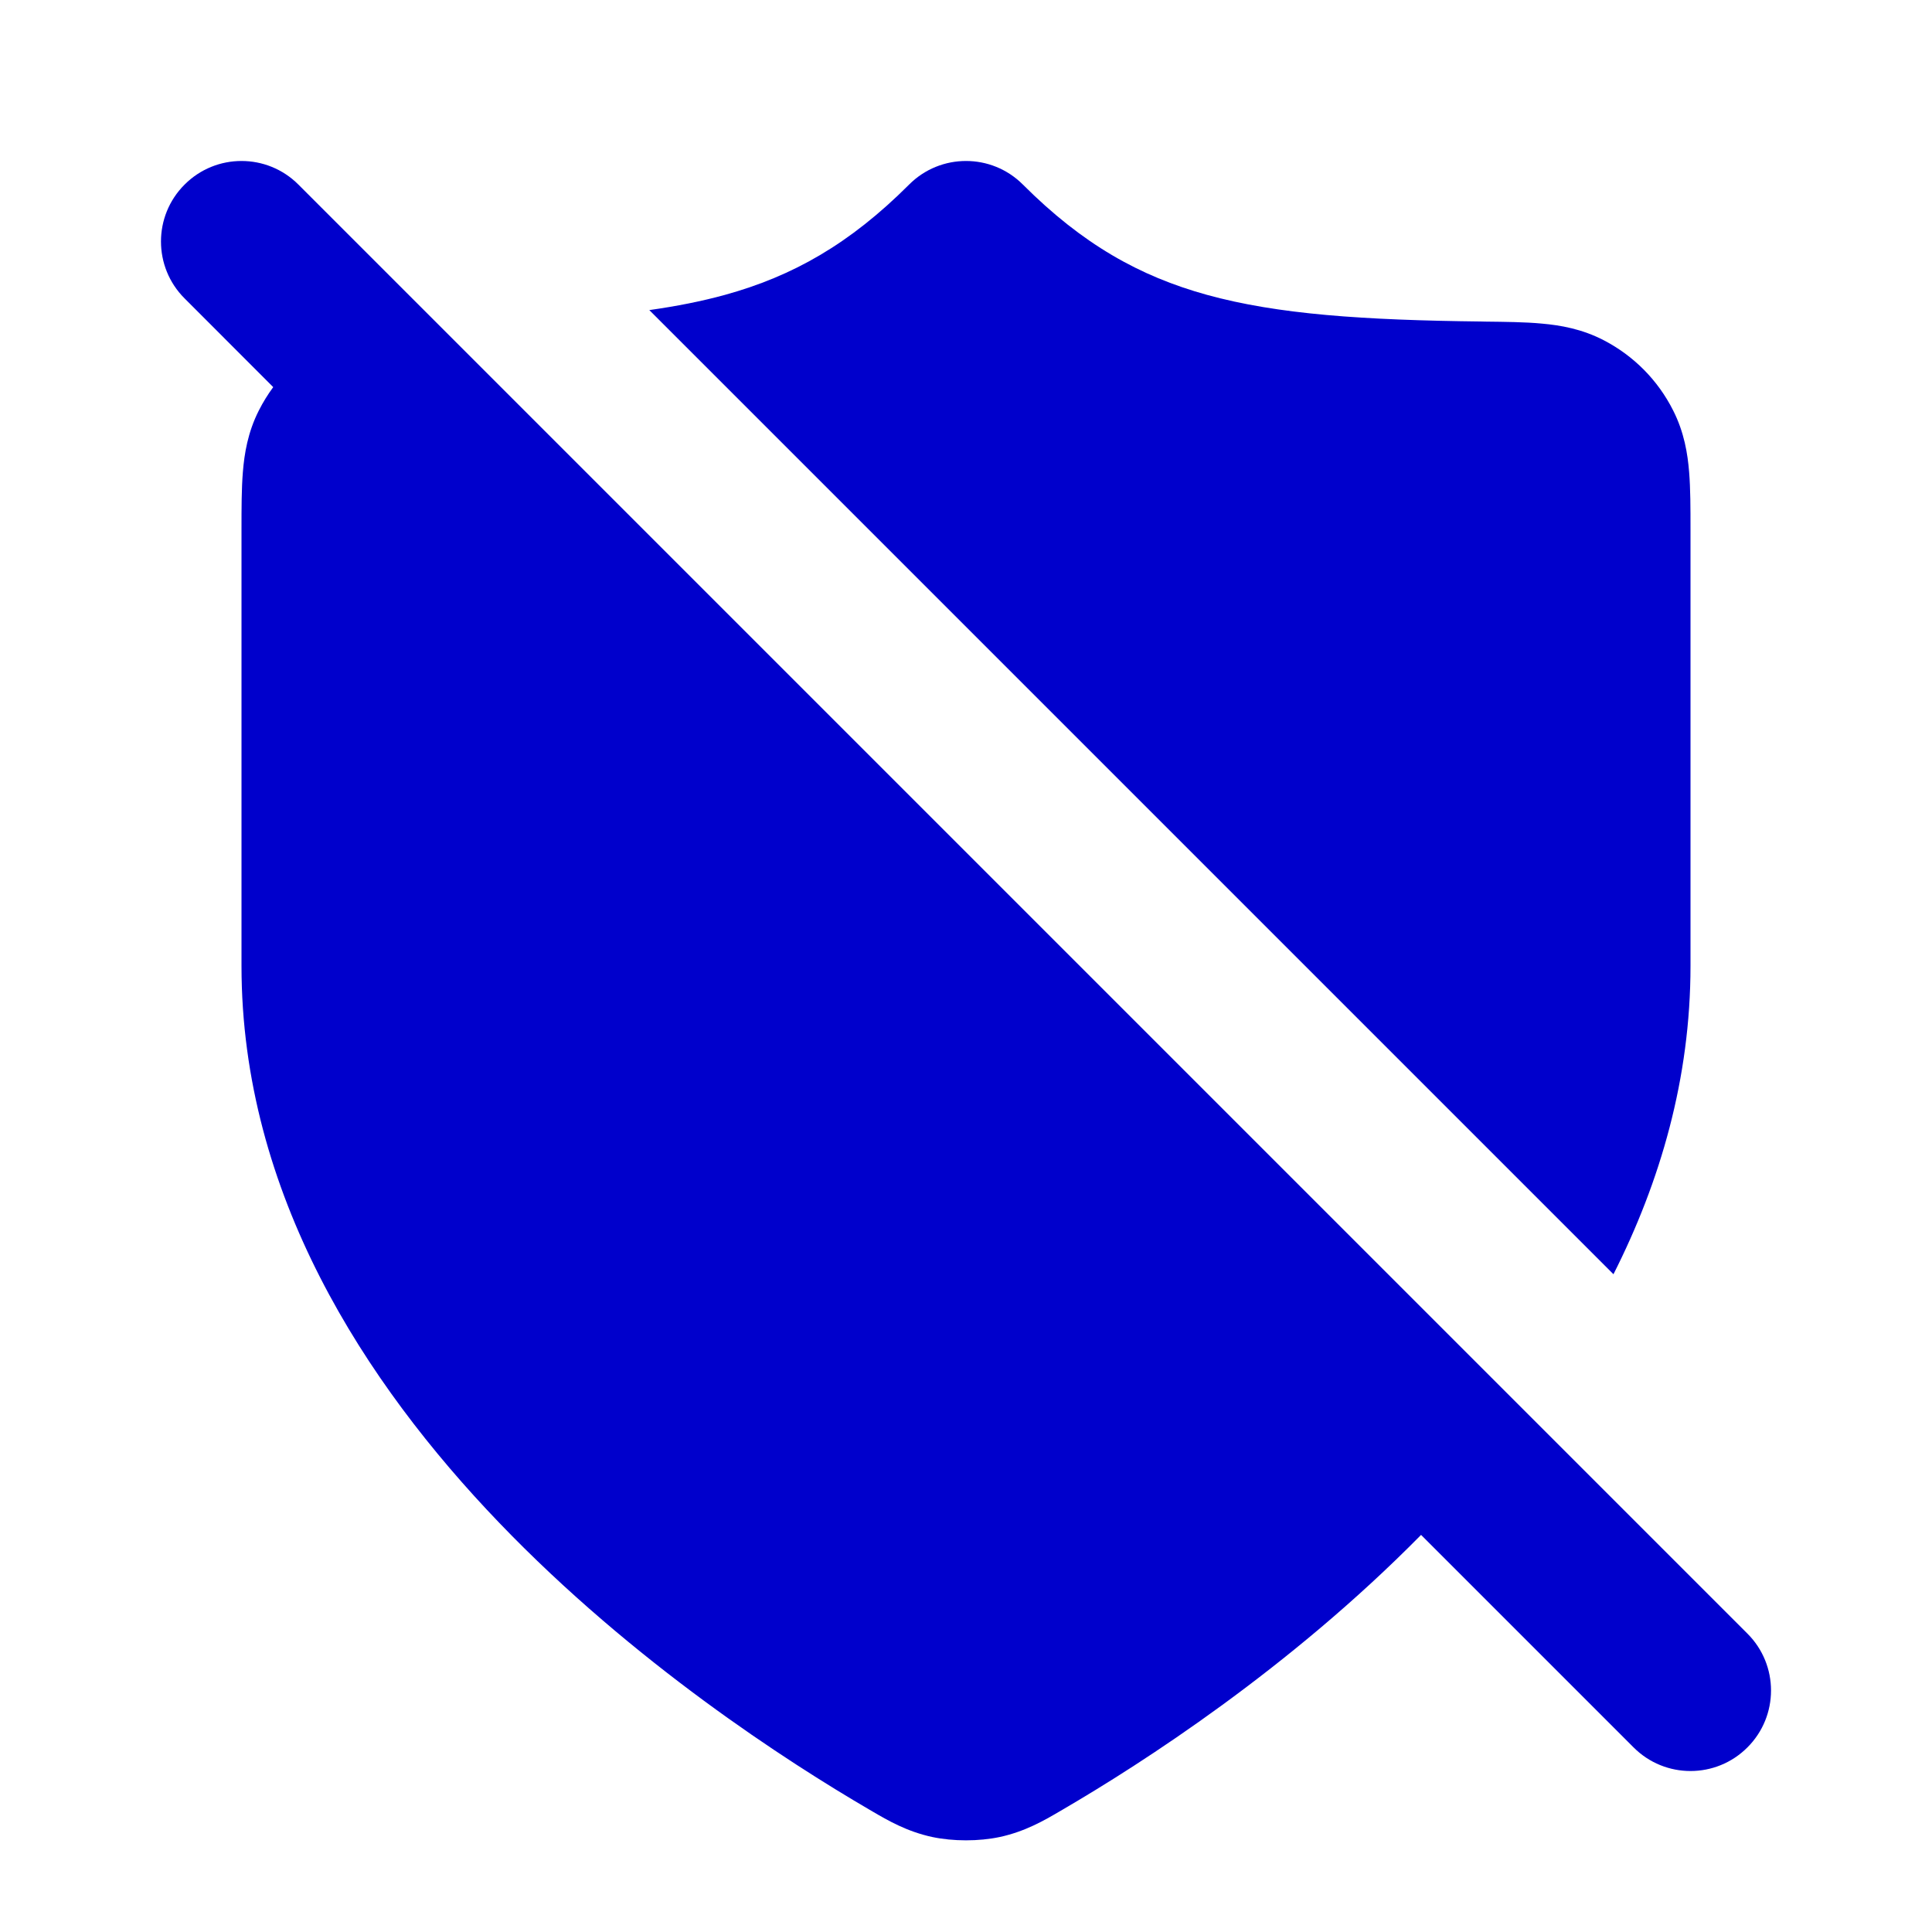 <svg width="24" height="24" viewBox="0 0 24 24" fill="none" xmlns="http://www.w3.org/2000/svg">
<path d="M3.707 2.293C3.317 1.902 2.683 1.902 2.293 2.293C1.902 2.683 1.902 3.317 2.293 3.707L3.394 4.809C3.327 4.9 3.267 4.997 3.215 5.1C3.078 5.37 3.035 5.638 3.017 5.865C3 6.072 3 6.317 3 6.568L3 12C3 14.827 4.537 17.183 6.199 18.914C7.872 20.657 9.786 21.888 10.798 22.479L10.839 22.503C11.024 22.611 11.264 22.752 11.581 22.82C11.84 22.875 12.16 22.875 12.419 22.82C12.736 22.752 12.976 22.611 13.161 22.503L13.202 22.479C14.184 21.906 16.016 20.729 17.653 19.067L20.293 21.707C20.683 22.098 21.317 22.098 21.707 21.707C22.098 21.317 22.098 20.683 21.707 20.293L3.707 2.293Z" fill="#0000CC"/>
<path d="M21 12C21 13.398 20.624 14.68 20.043 15.829L8.066 3.852C8.405 3.804 8.715 3.743 9.006 3.663C9.846 3.431 10.553 3.033 11.293 2.293C11.683 1.902 12.317 1.902 12.707 2.293C13.447 3.033 14.154 3.431 14.994 3.663C15.872 3.905 16.93 3.977 18.411 3.994L18.442 3.995C18.699 3.998 18.946 4 19.155 4.02C19.382 4.04 19.652 4.086 19.923 4.227C20.296 4.421 20.596 4.724 20.785 5.1C20.922 5.37 20.965 5.638 20.983 5.865C21 6.072 21 6.317 21 6.568L21 12Z" fill="#0000CC"/>
</svg>
